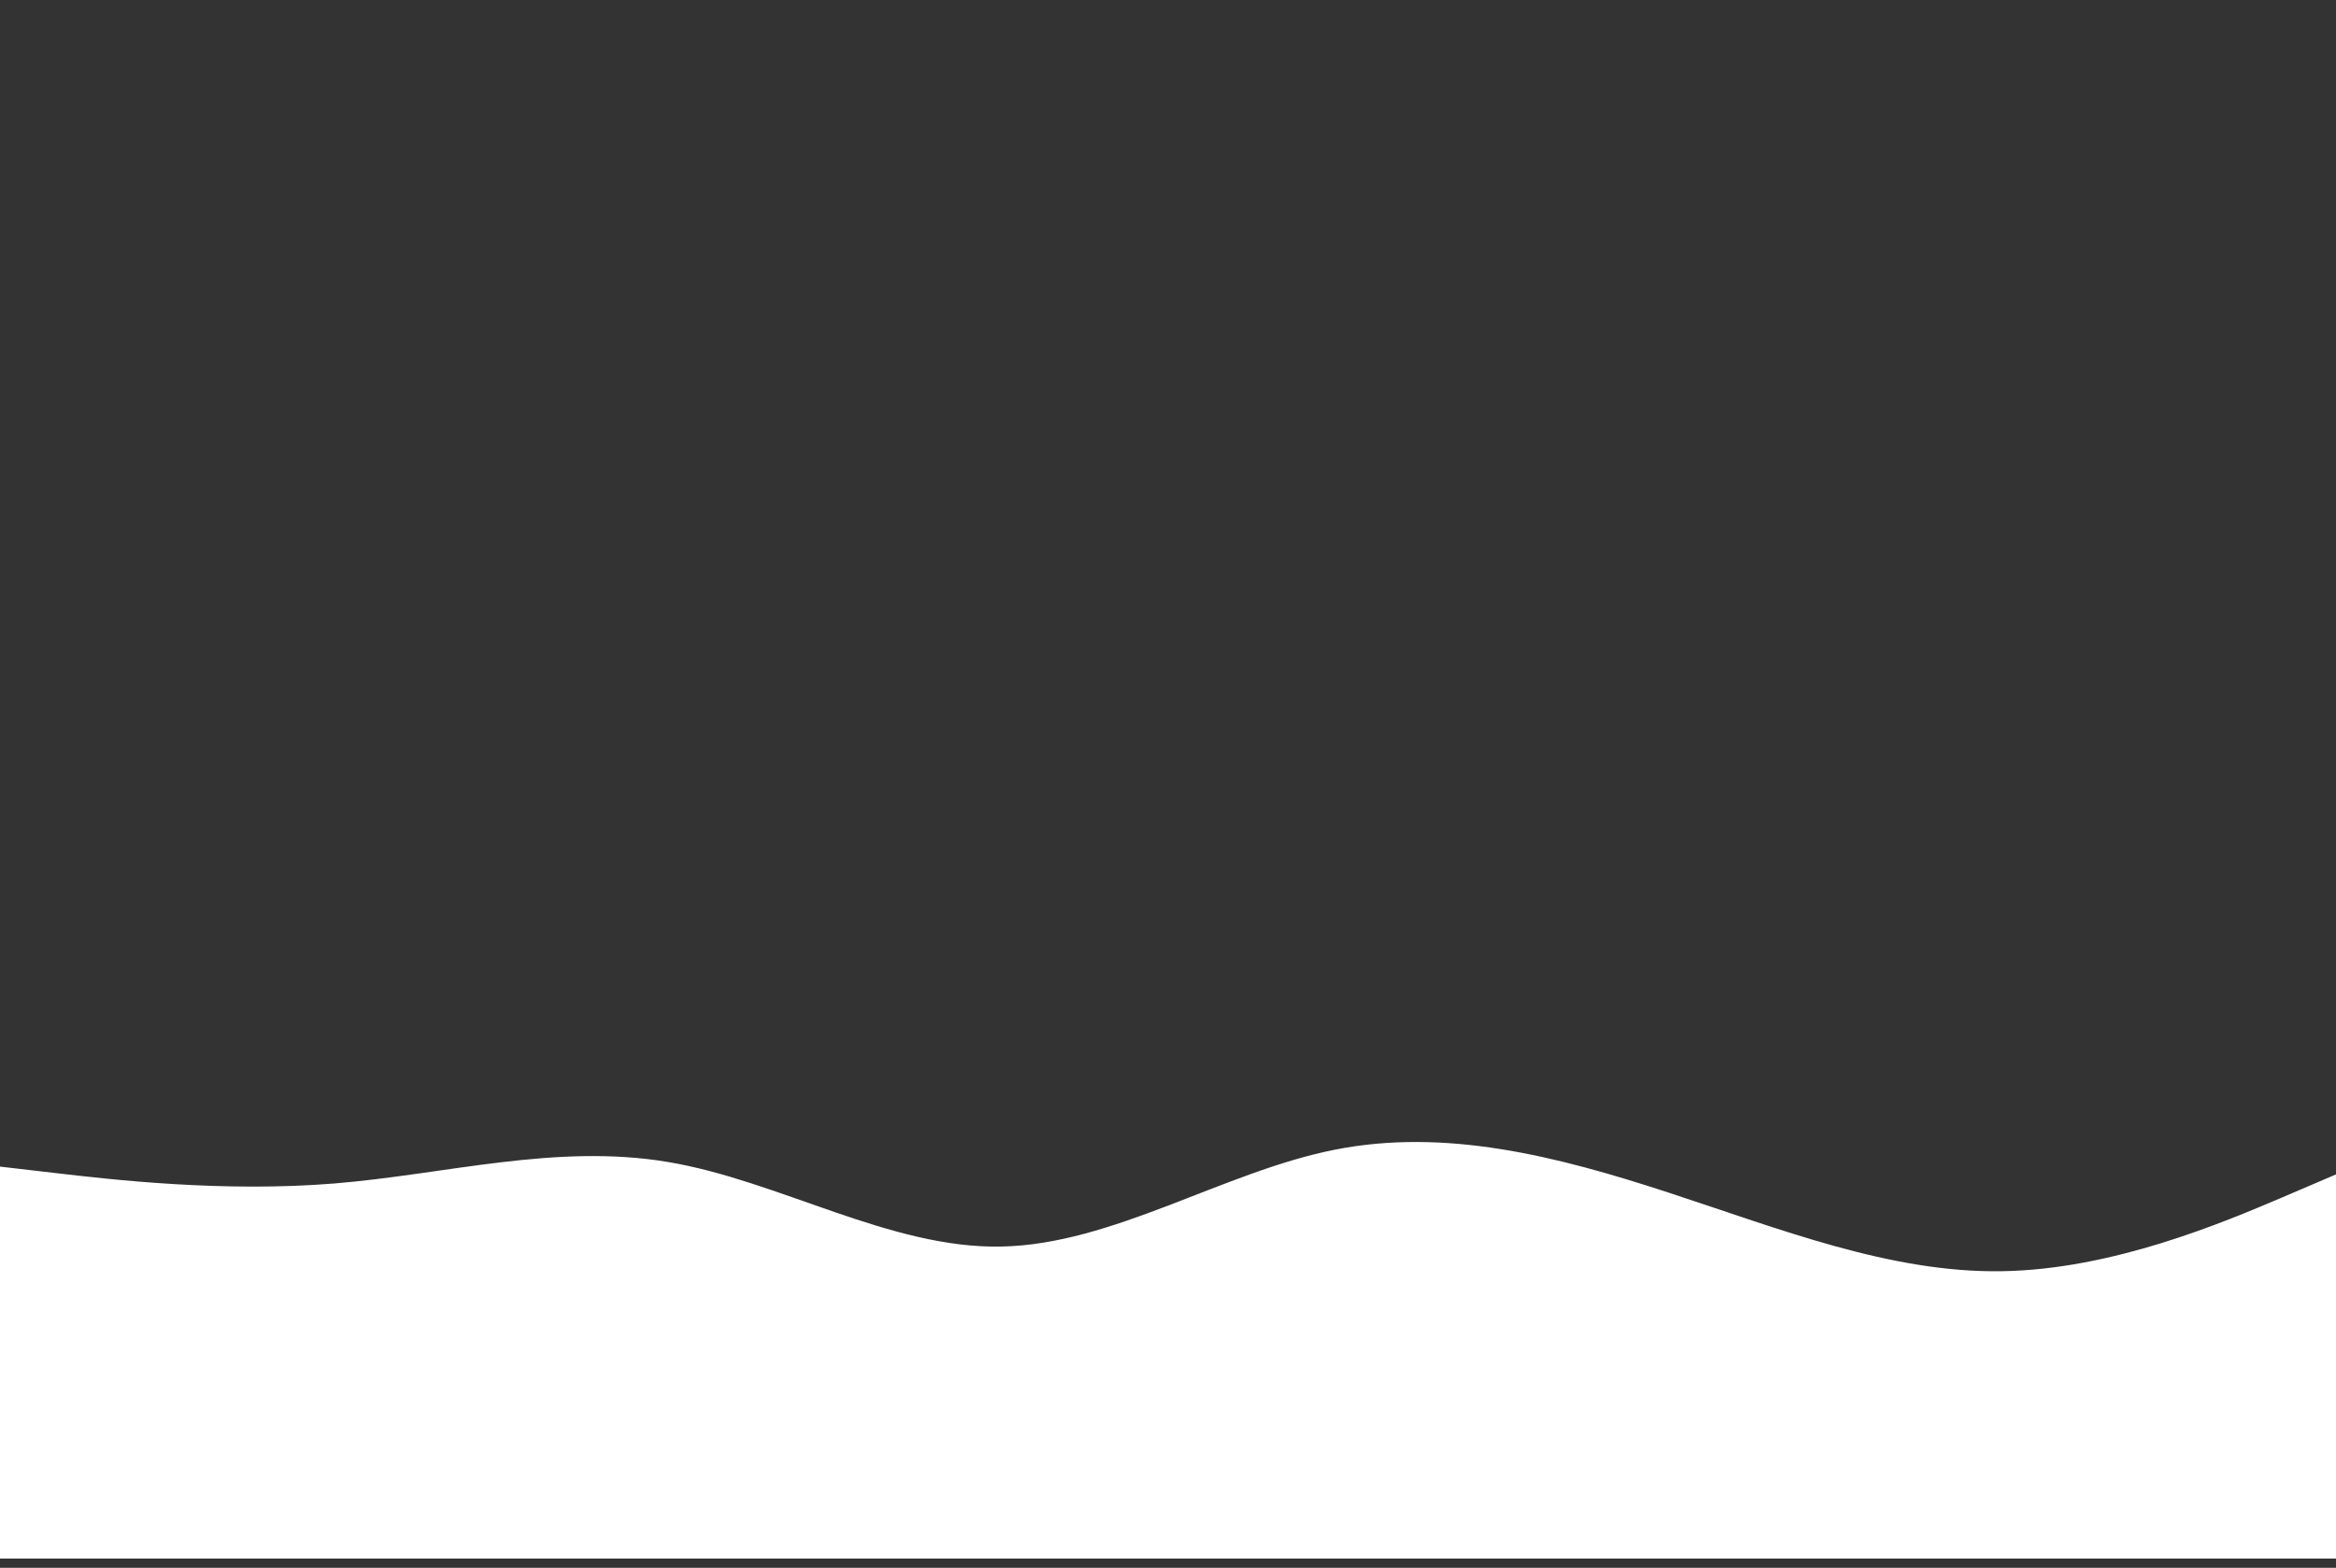<?xml version="1.0" encoding="UTF-8"?><svg id="a" xmlns="http://www.w3.org/2000/svg" viewBox="0 0 900 604"><rect x="0" y="0" width="900" height="604" fill="#333333" stroke="none"/><defs><style>.b{fill:#fff;}</style></defs><path class="b" d="M0,449.44l21.5,2.5c21.5,2.5,64.5,7.5,107.3,4,42.9-3.5,85.5-15.5,128.4-8.3,42.8,7.1,85.8,33.5,128.6,32.6,42.9-.8,85.5-28.8,128.4-37.3,42.8-8.5,85.8,2.5,128.6,16.5,42.9,14,85.5,31,128.4,30.3,42.8-.6,85.8-19,107.3-28.1l21.5-9.2v148H0v-151H0Z"/></svg>